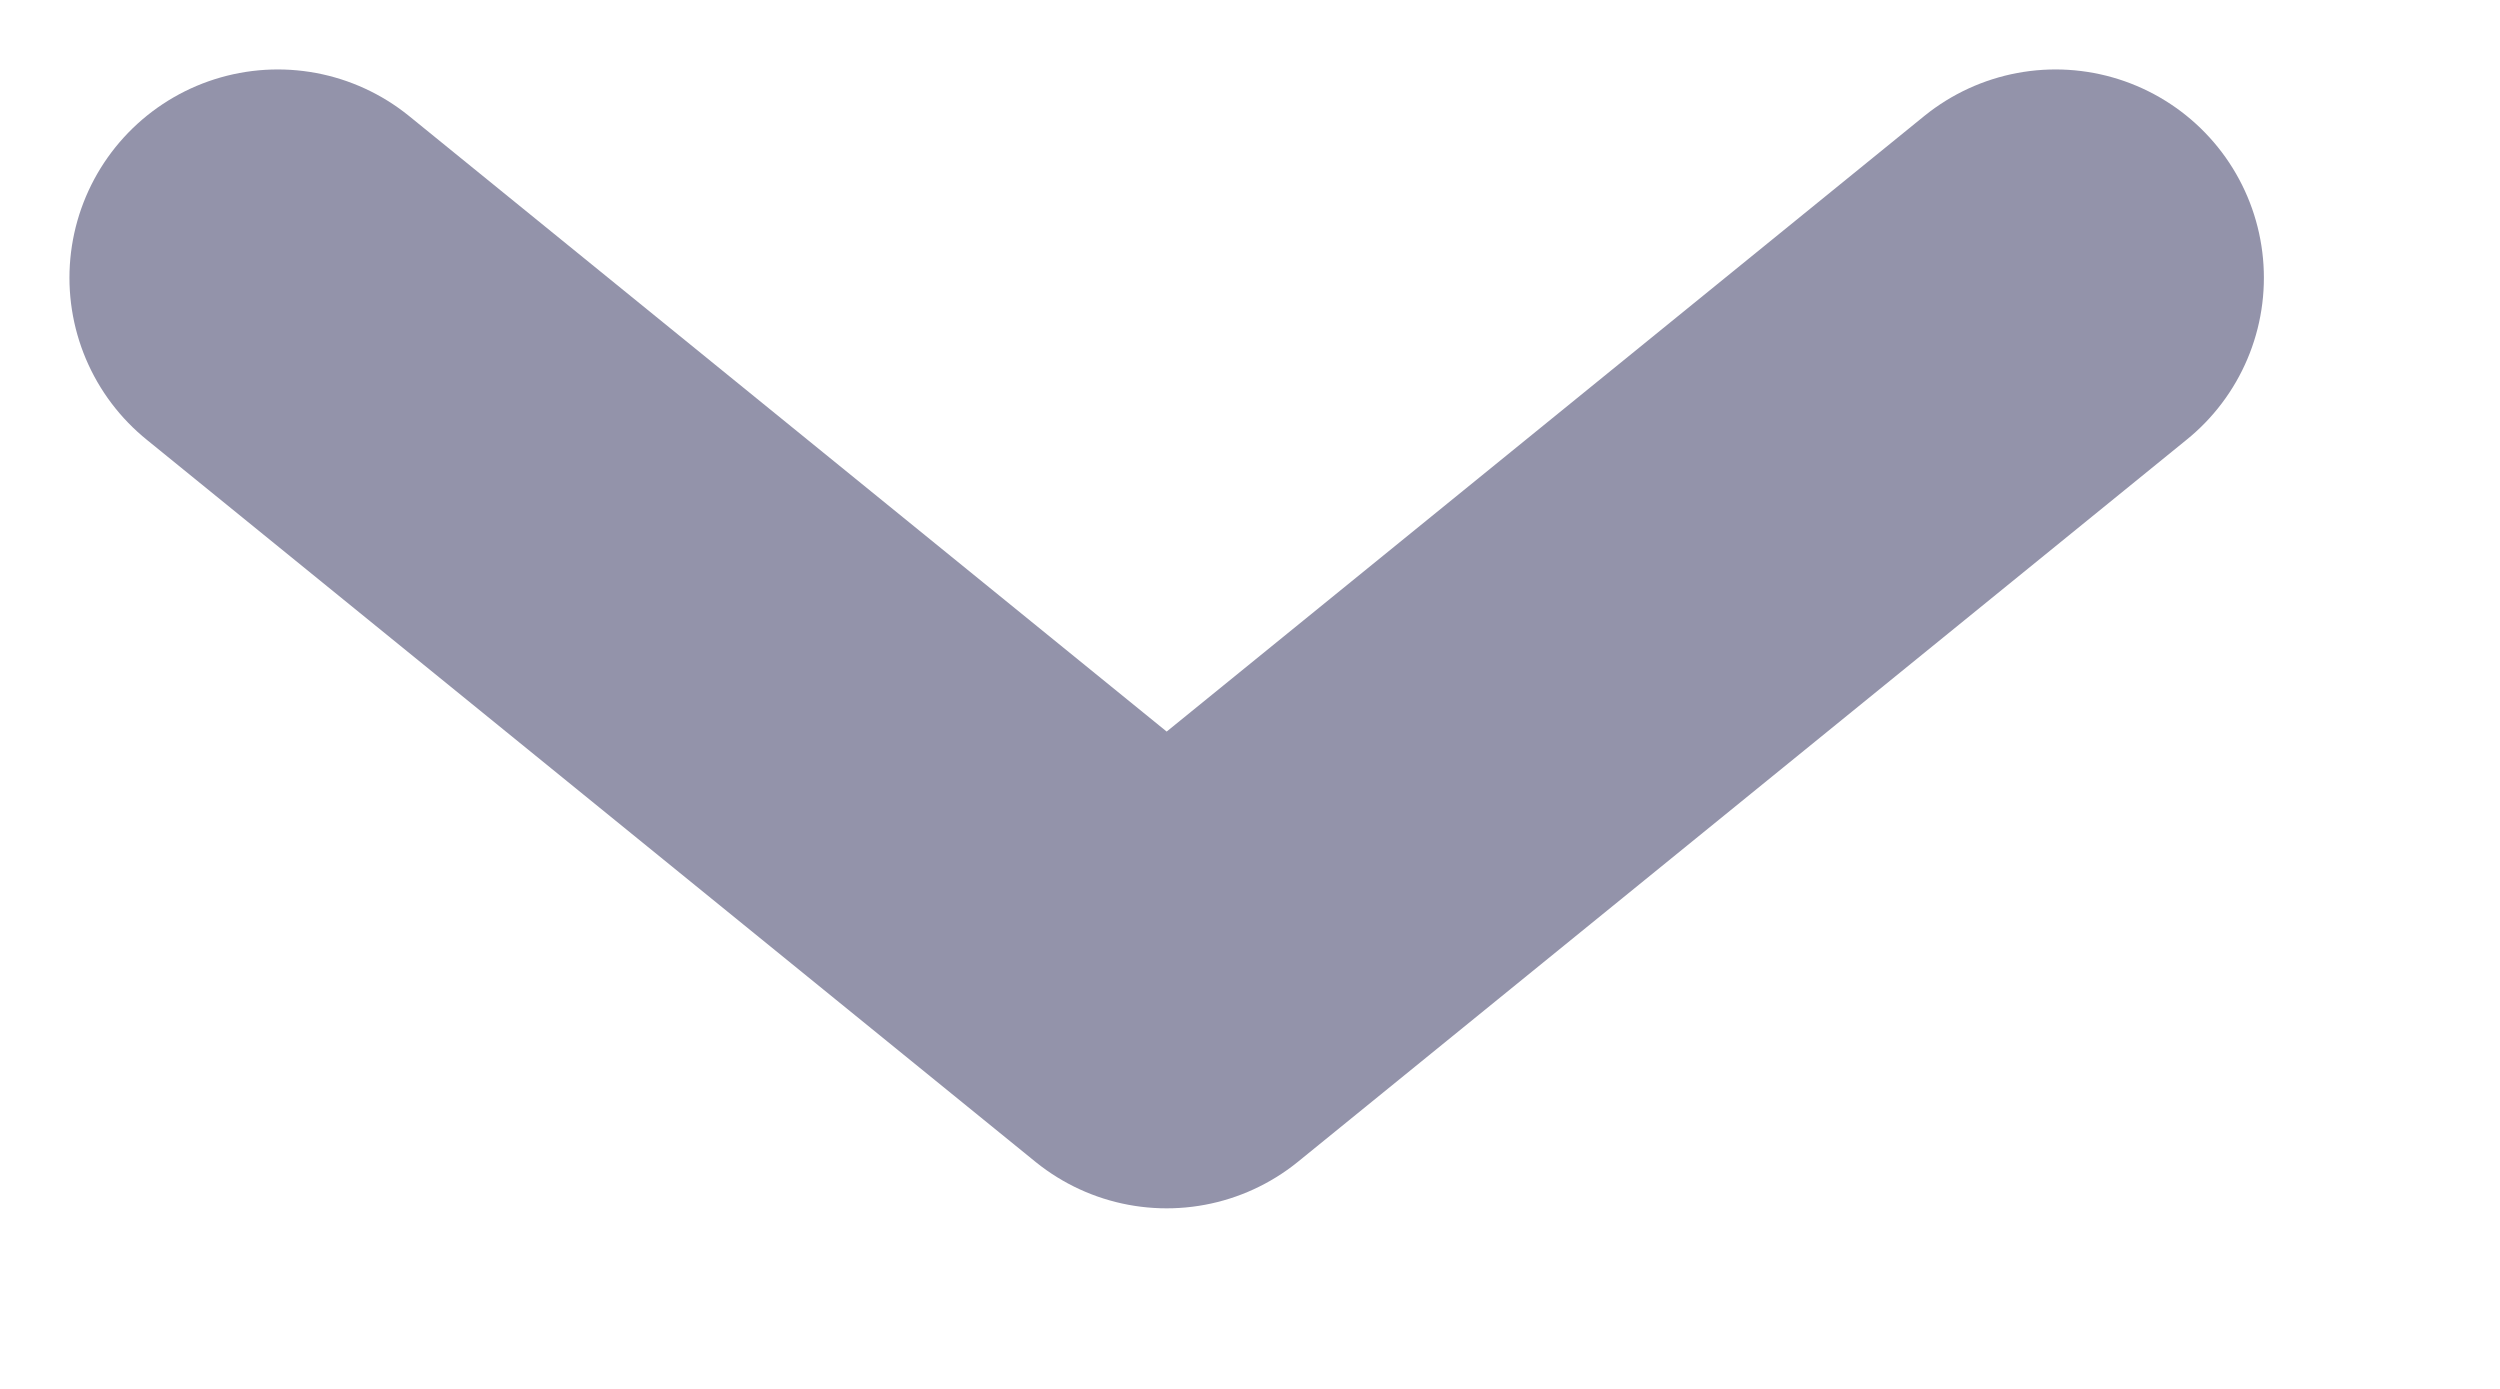 <svg width="9" height="5" viewBox="0 0 9 5" fill="none" xmlns="http://www.w3.org/2000/svg">
<path d="M1 1L4.2 3.6L7.4 1" stroke="#9393AA" stroke-width="1.5" stroke-linecap="round" stroke-linejoin="round"/>
</svg>
